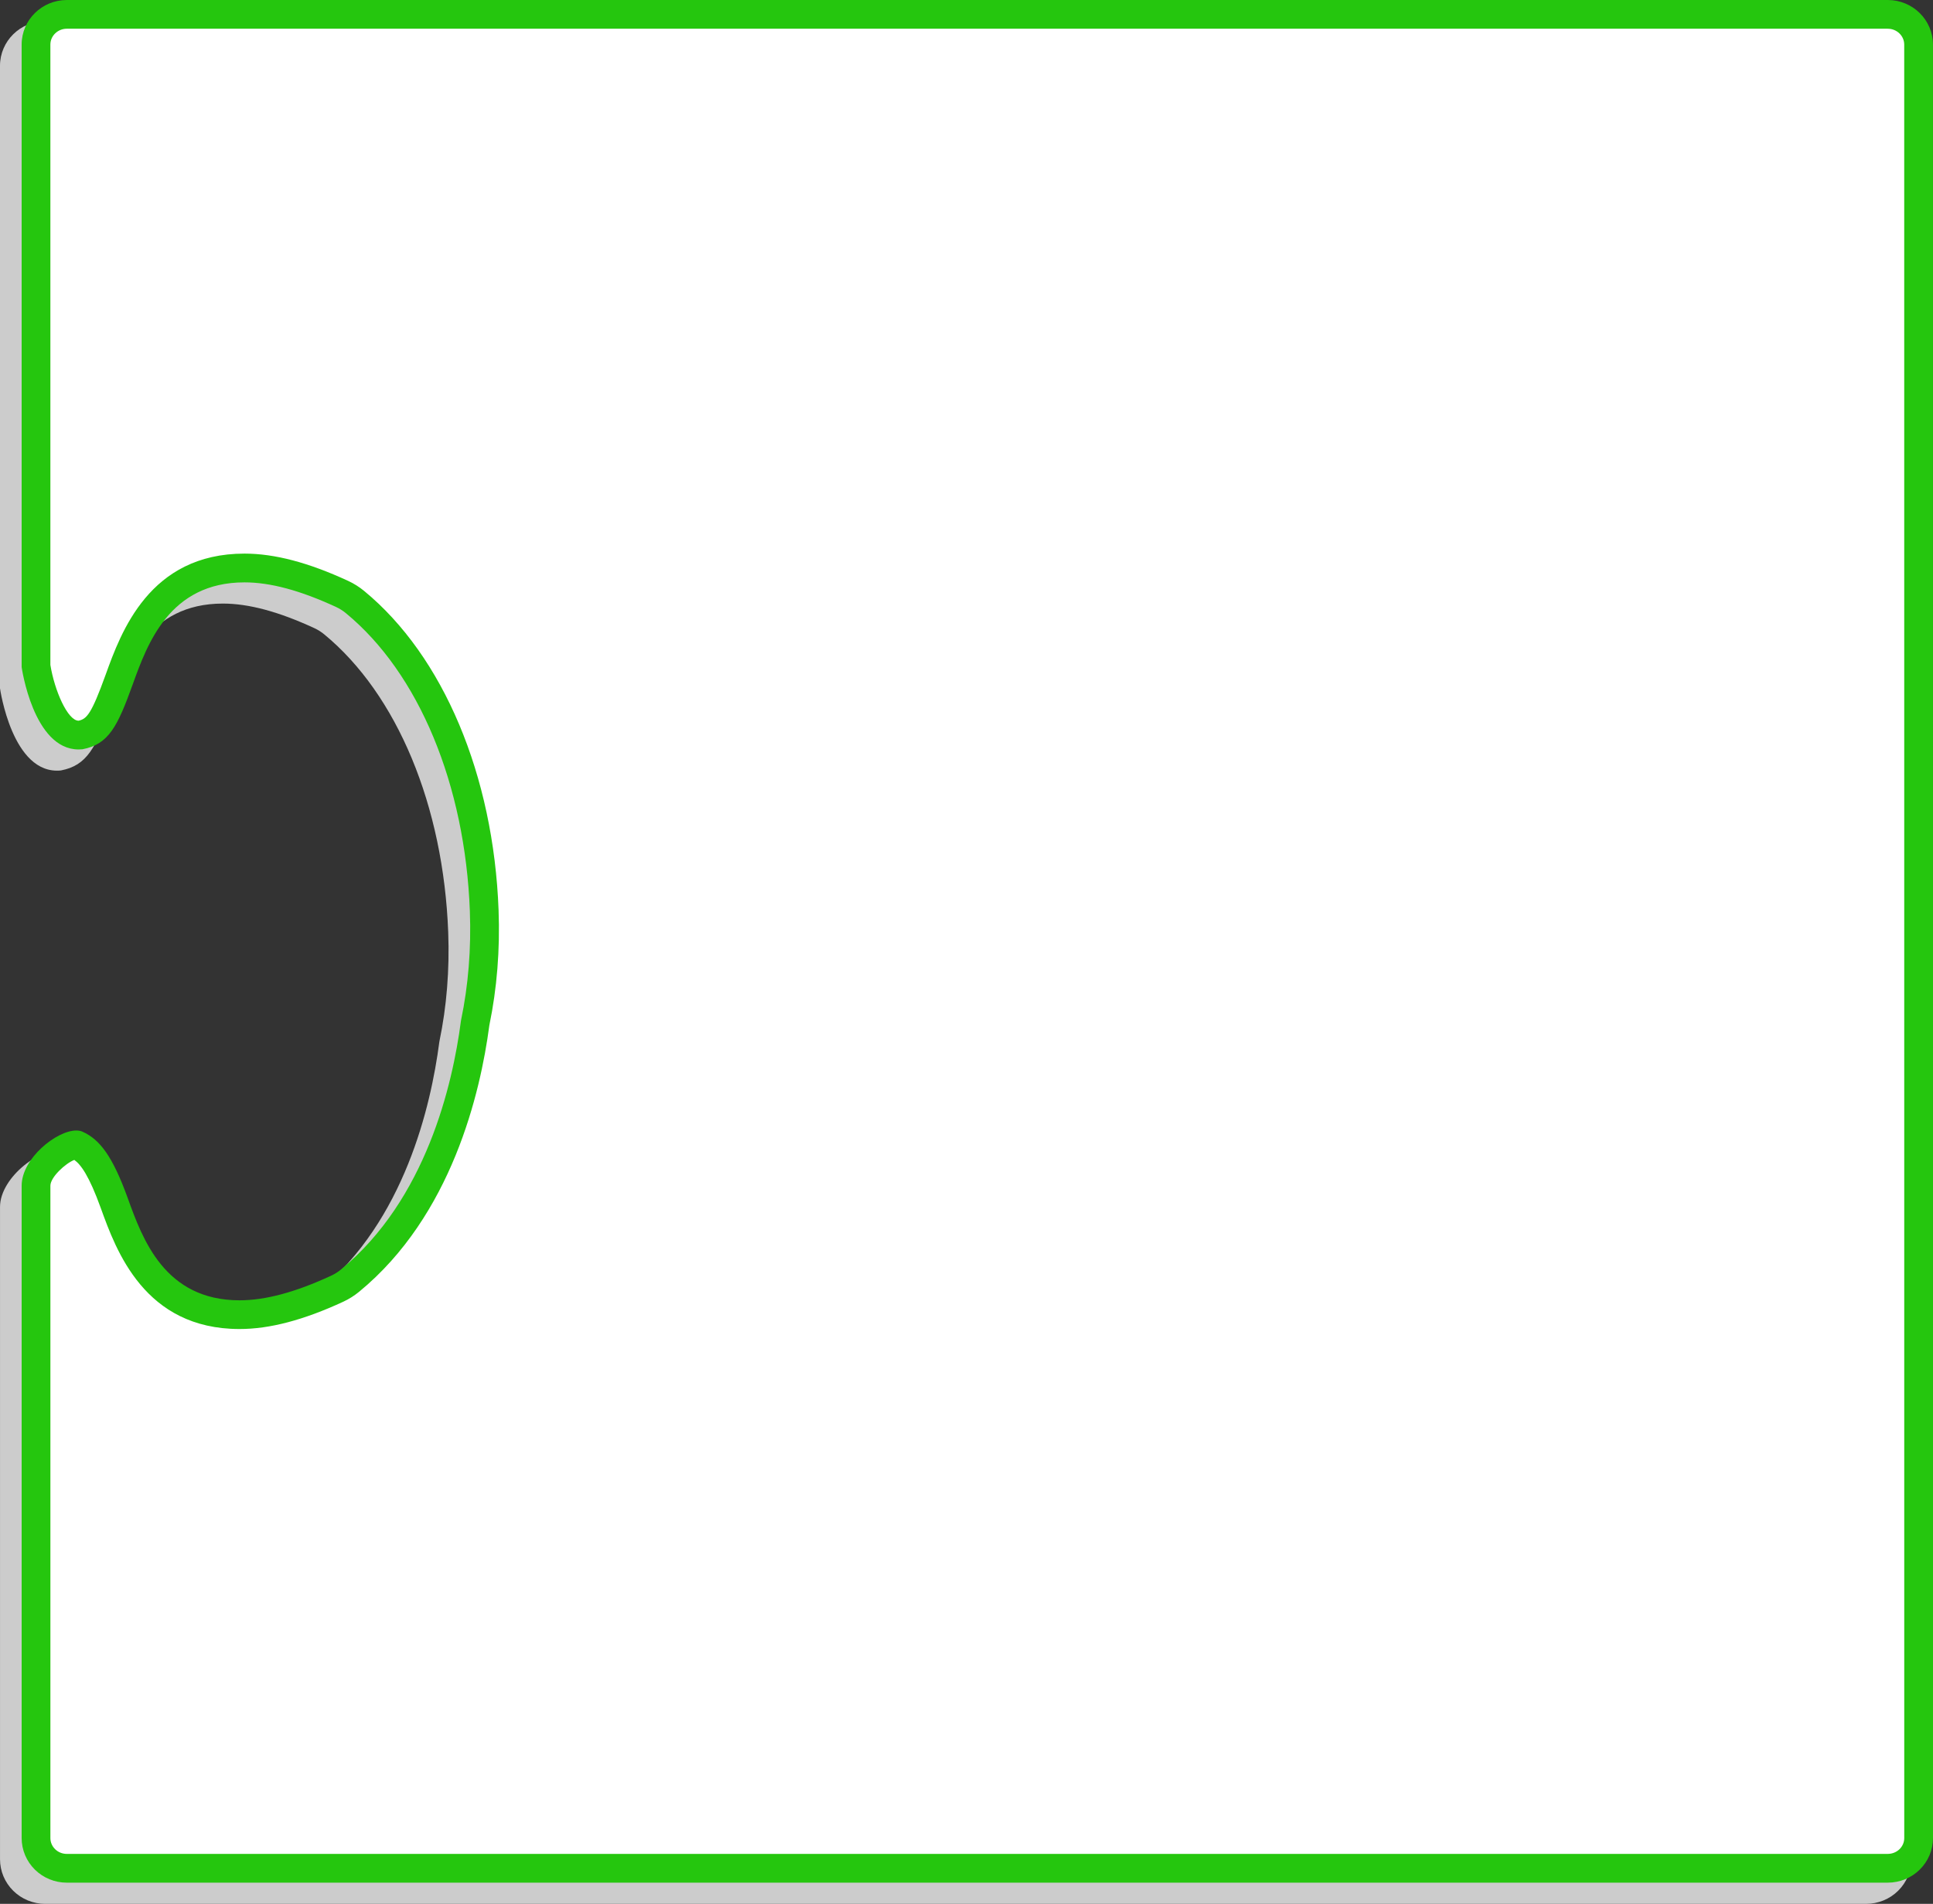 <?xml version="1.0" encoding="utf-8"?>
<!-- Generator: Adobe Illustrator 16.0.4, SVG Export Plug-In . SVG Version: 6.00 Build 0)  -->
<!DOCTYPE svg PUBLIC "-//W3C//DTD SVG 1.1//EN" "http://www.w3.org/Graphics/SVG/1.1/DTD/svg11.dtd">
<svg version="1.1" id="Calque_1" xmlns="http://www.w3.org/2000/svg" xmlns:xlink="http://www.w3.org/1999/xlink" x="0px" y="0px"
	 width="269.002px" height="264.999px" viewBox="168.479 95.3 269.002 264.999"
	 enable-background="new 168.479 95.3 269.002 264.999" xml:space="preserve">
<rect x="168.479" y="95.3" width="269.002" height="264.999" fill="#333333" stroke="none"/>
<g>
	<path fill="#CCCCCC" d="M434.464,104.458c0-3.428-2.815-6.207-6.29-6.207H174.77c-3.467,0-6.281,2.768-6.291,6.189v86.664
		c0,0,1.698,12.112,8.469,11.437c3.647-0.697,4.871-3.156,6.986-9.022c2.041-5.658,5.123-14.207,15.562-14.207
		c3.595,0,7.764,1.121,12.741,3.426c0.488,0.227,0.943,0.513,1.355,0.853c10.151,8.351,16.604,23.861,17.262,41.49
		c0.194,5.235-0.215,10.332-1.22,15.147c-0.011,0.069-0.021,0.14-0.032,0.209c-1.148,8.75-4.824,24.76-16.688,34.521
		c-0.413,0.34-0.868,0.625-1.354,0.853c-4.982,2.307-9.154,3.428-12.75,3.428c-10.431,0-13.514-8.541-15.554-14.189
		c-2.114-5.859-3.897-8.199-6.308-9.279c-2.408-1.078-8.467,3.278-8.467,7.526v90.796c0,1.647,0.662,3.225,1.842,4.389
		c1.18,1.166,2.779,1.82,4.447,1.82l253.408-0.003c1.667,0,3.27-0.652,4.448-1.817c1.179-1.164,1.842-2.741,1.842-4.389
		L434.464,104.458z"/>
</g>
<g>
	<g>
		<path fill="#FFFFFF" d="M177.782,355.348c-1.153,0-2.234-0.44-3.044-1.24c-0.804-0.795-1.247-1.848-1.247-2.967v-90.797
			c0-2.653,3.977-5.691,5.603-5.691c1.701,0.732,3.226,2.398,5.293,8.125c2.094,5.802,5.599,15.511,17.434,15.511
			c3.893,0,8.338-1.182,13.59-3.614c0.647-0.302,1.245-0.679,1.785-1.123c12.381-10.184,16.215-26.785,17.398-35.787l0.023-0.144
			c1.025-4.916,1.449-10.176,1.248-15.565c-0.679-18.192-7.403-34.253-17.989-42.961c-0.543-0.447-1.145-0.825-1.787-1.122
			c-5.25-2.431-9.693-3.612-13.582-3.612c-11.841,0-15.347,9.72-17.441,15.526c-2.127,5.901-3.053,7.246-5.389,7.722
			c-0.087,0.007-0.173,0.01-0.257,0.01c-3.677,0-5.53-6.972-5.929-9.609v-86.52c0.007-2.307,1.932-4.188,4.291-4.188h253.403
			c2.365,0,4.29,1.887,4.29,4.207l0.005,249.633c0,1.119-0.443,2.172-1.247,2.966c-0.799,0.788-1.907,1.24-3.043,1.24
			L177.782,355.348z"/>
		<path fill="#25C60E" d="M431.186,99.3c1.263,0,2.29,0.99,2.29,2.207l0.005,249.633c0,0.579-0.231,1.127-0.653,1.544
			c-0.427,0.421-1.022,0.662-1.637,0.662l-253.408,0.002c-0.623,0-1.205-0.235-1.639-0.663c-0.421-0.416-0.652-0.964-0.652-1.544
			v-90.797c0-1.193,2.091-3.112,3.326-3.594c0.906,0.641,2.058,2.191,3.688,6.707c2.123,5.882,6.075,16.831,19.314,16.831
			c4.188,0,8.909-1.242,14.445-3.806c0.79-0.37,1.531-0.837,2.2-1.388c12.884-10.598,16.872-27.704,18.104-37.012
			c0.005-0.031,0.01-0.063,0.016-0.099c1.055-5.108,1.485-10.492,1.278-16.004c-0.699-18.756-7.696-35.365-18.713-44.428
			c-0.677-0.559-1.425-1.028-2.22-1.396c-5.521-2.556-10.238-3.798-14.424-3.798c-13.245,0-17.199,10.96-19.324,16.853
			c-1.996,5.535-2.64,6.151-3.761,6.405c-0.001,0-0.001,0-0.002,0c-1.519,0-3.354-4.19-3.929-7.767v-86.352
			c0.004-1.212,1.031-2.199,2.291-2.199H431.186 M431.186,95.3H177.782c-3.468,0-6.281,2.768-6.291,6.188v86.665
			c0,0,1.607,11.465,7.929,11.465c0.177,0,0.356-0.009,0.54-0.027c3.647-0.697,4.871-3.156,6.985-9.021
			c2.041-5.658,5.123-14.209,15.562-14.209c3.597,0,7.765,1.123,12.743,3.428c0.486,0.225,0.943,0.512,1.355,0.852
			c10.151,8.351,16.604,23.861,17.261,41.491c0.196,5.235-0.216,10.331-1.22,15.147c-0.011,0.07-0.021,0.14-0.033,0.209
			c-1.148,8.75-4.824,24.761-16.688,34.52c-0.413,0.34-0.868,0.626-1.354,0.854c-4.982,2.307-9.154,3.429-12.75,3.429
			c-10.432,0-13.514-8.541-15.553-14.19c-2.115-5.858-3.898-8.199-6.308-9.279c-0.252-0.113-0.545-0.166-0.866-0.166
			c-2.746-0.001-7.603,3.89-7.603,7.691v90.797c0,1.646,0.663,3.226,1.842,4.39c1.181,1.166,2.78,1.817,4.449,1.817l253.408-0.002
			c1.667,0,3.268-0.651,4.447-1.816c1.18-1.164,1.843-2.742,1.843-4.39l-0.005-249.633C437.476,98.079,434.66,95.3,431.186,95.3
			L431.186,95.3z"/>
	</g>
</g>
</svg>
